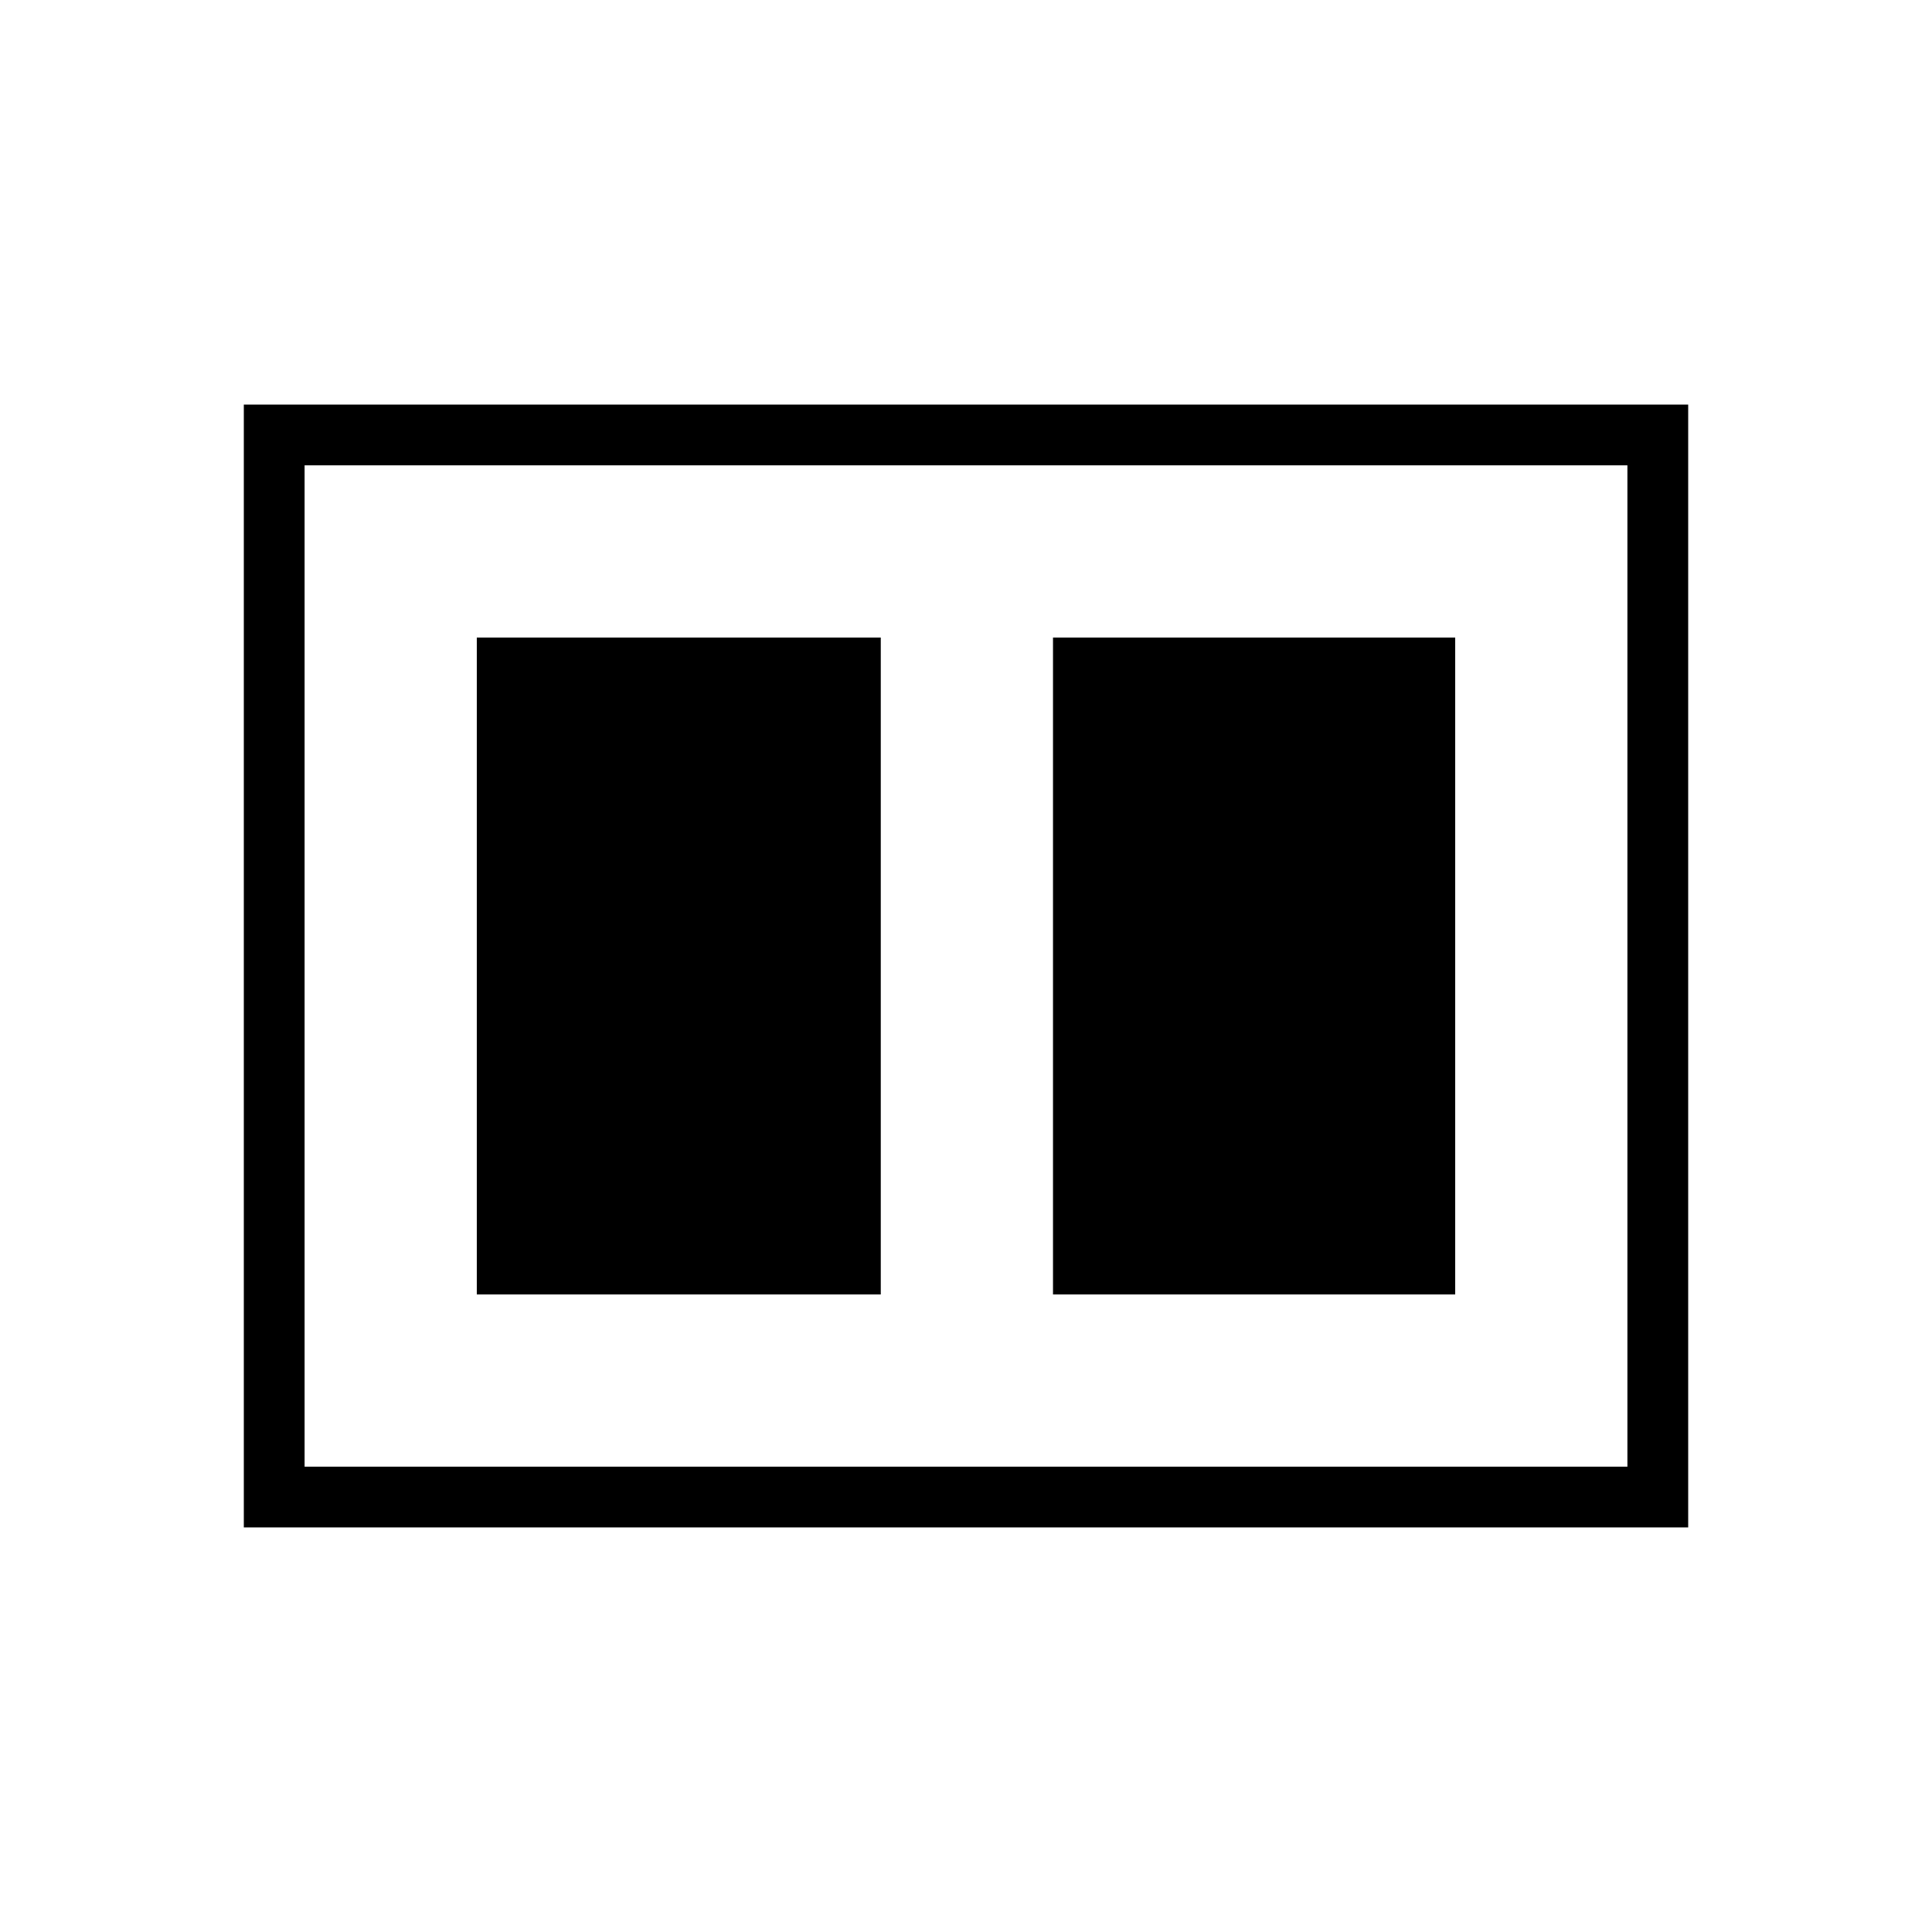 <svg xmlns="http://www.w3.org/2000/svg" height="48" viewBox="0 -960 960 960" width="48"><path d="M523.23-316.81h199.85v-326.38H523.23v326.38Zm-286.31 0h200.73v-326.38H236.92v326.38ZM121.15-201.04v-557.92h717.7v557.92h-717.7Zm30.2-30.19h657.3v-497.54h-657.3v497.54Zm0-497.54v497.54-497.54Z"/></svg>